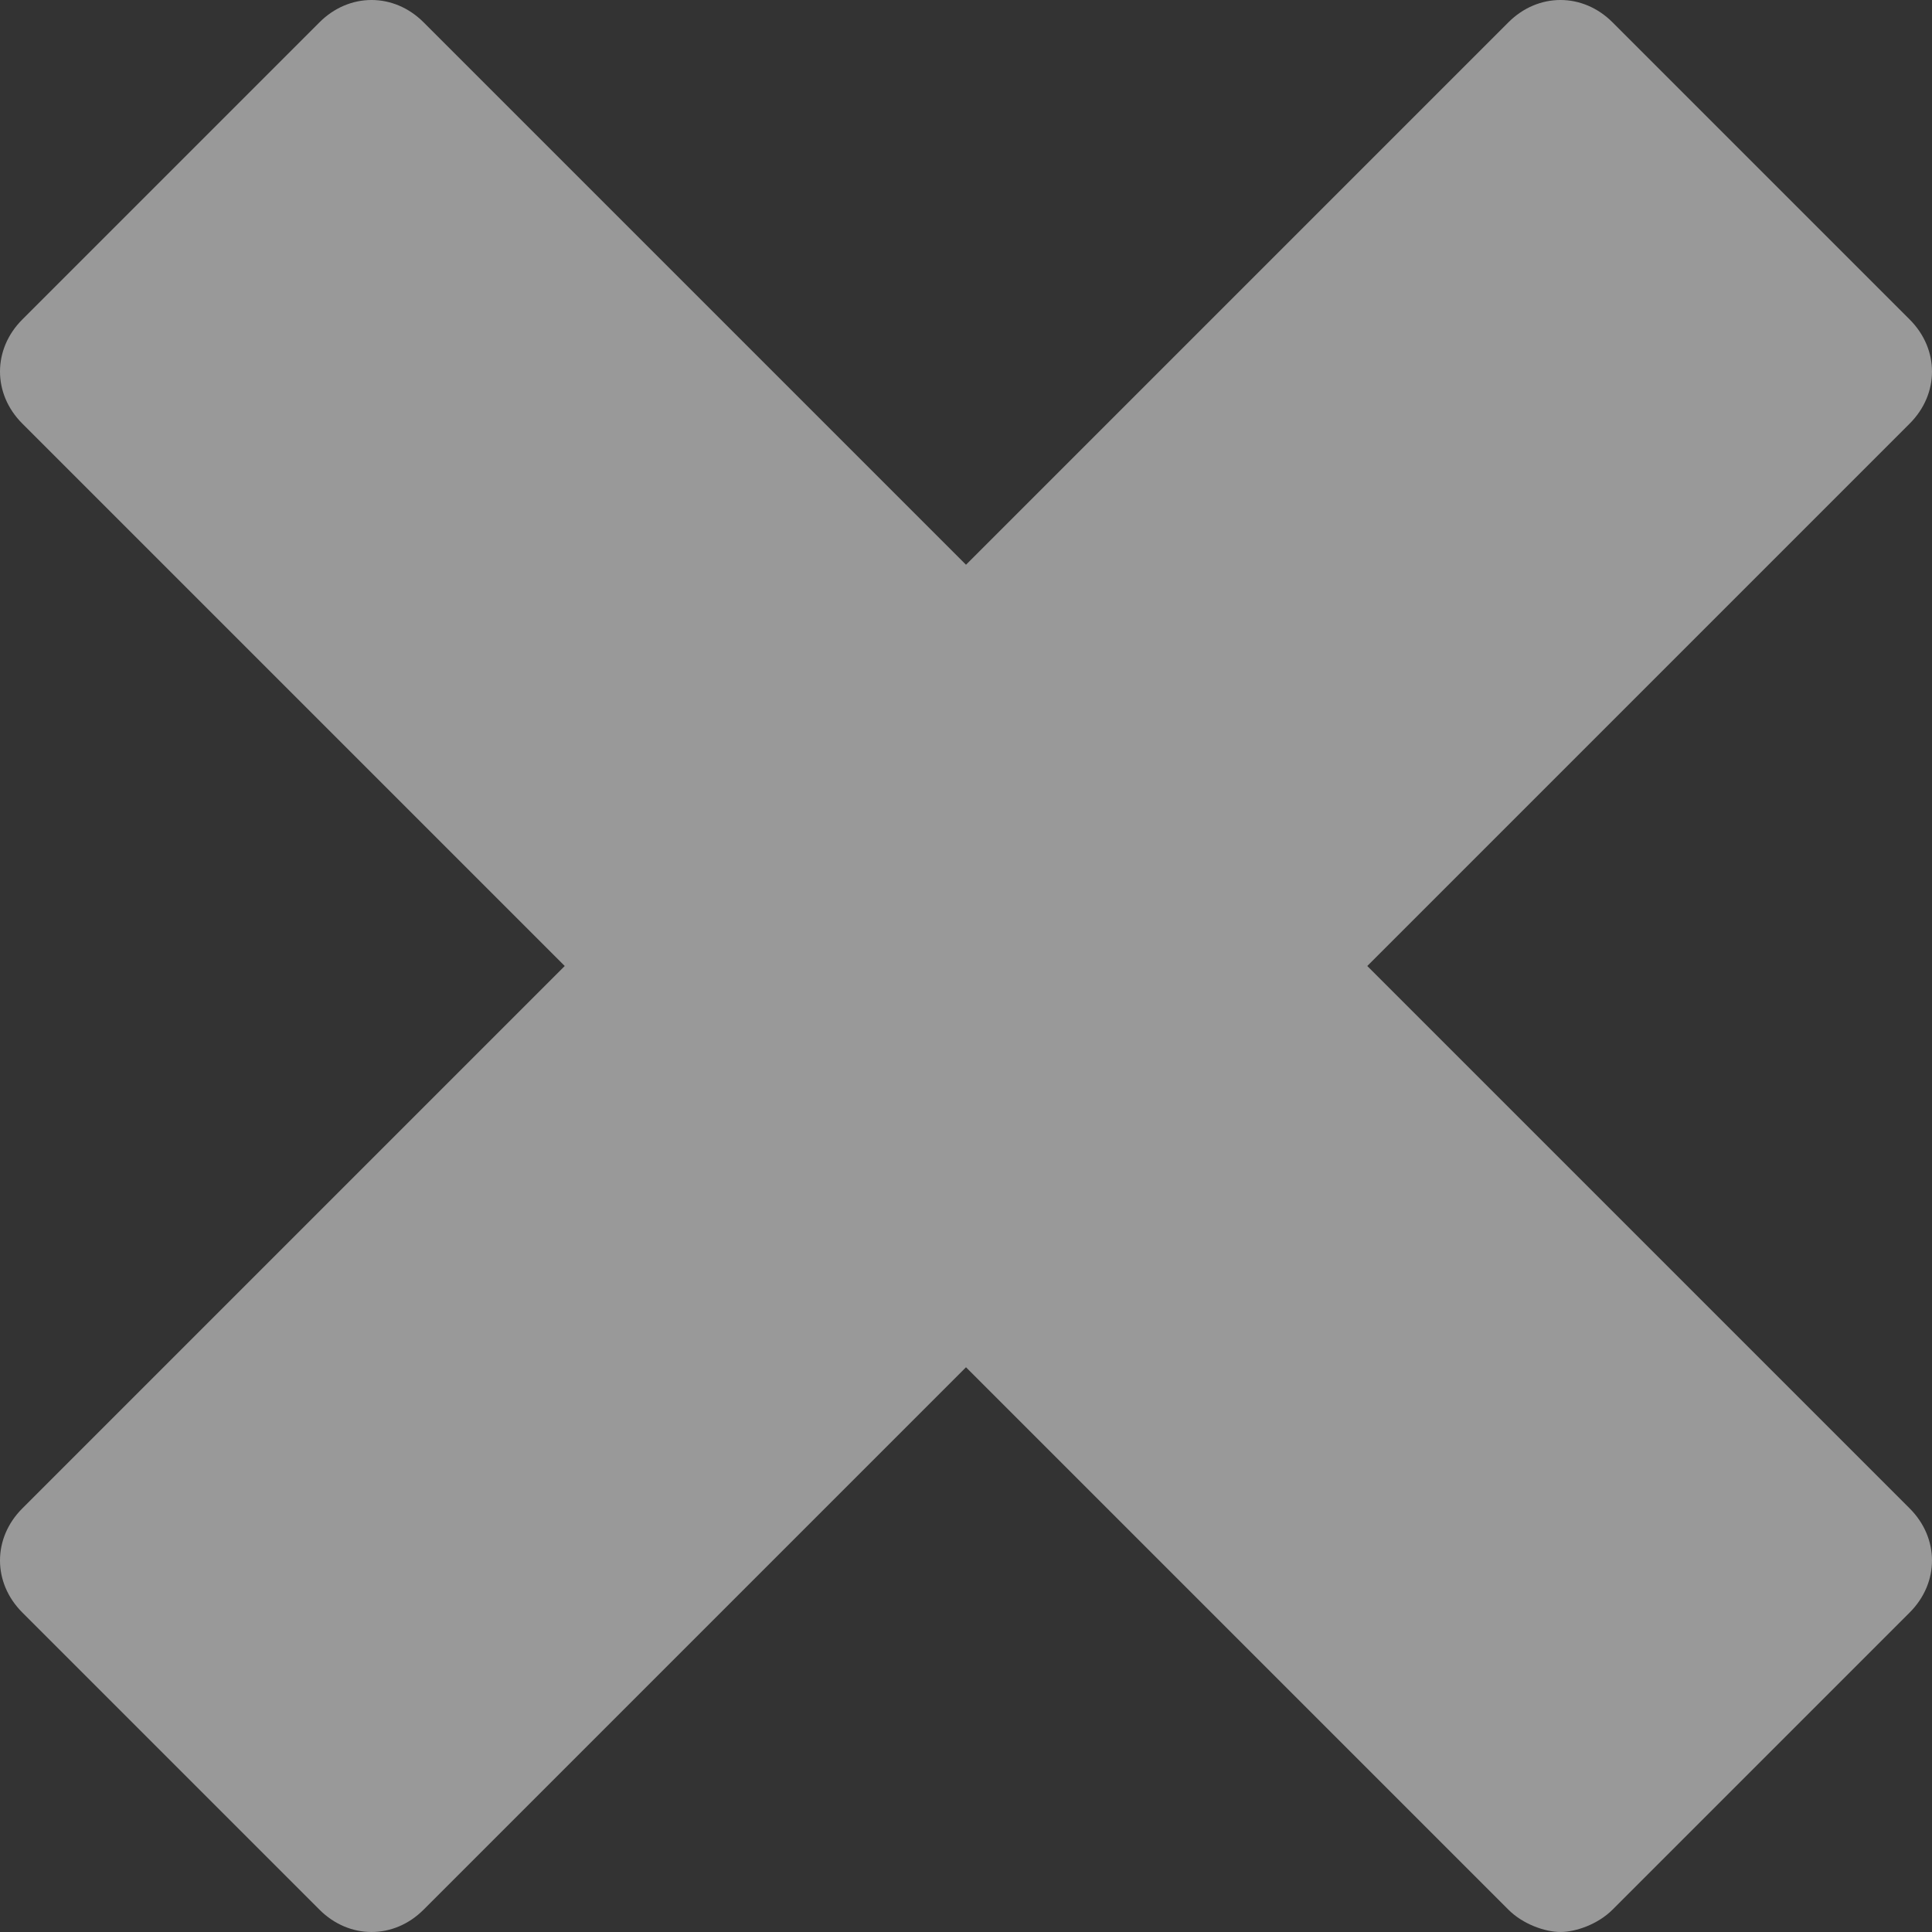 <?xml version="1.0" encoding="UTF-8"?>
<svg width="26px" height="26px" viewBox="0 0 26 26" version="1.1" xmlns="http://www.w3.org/2000/svg" xmlns:xlink="http://www.w3.org/1999/xlink">
    <rect x="0" y="0" width="26" height="26" fill="#333333" stroke="none"/>
    <!-- Generator: Sketch 44.1 (41455) - http://www.bohemiancoding.com/sketch -->
    <title>colse</title>
    <desc>Created with Sketch.</desc>
    <defs></defs>
    <g id="Page-1" stroke="none" stroke-width="1" fill="none" fill-rule="evenodd" opacity="0.5">
        <g id="flow-copy-2" transform="translate(-1316, -24)" fill-rule="nonzero" fill="#FFFFFF">
            <path d="M1341.7,28.3 L1337.7,24.3 C1337.3,23.9 1336.7,23.9 1336.3,24.3 L1329,31.6 L1321.7,24.3 C1321.3,23.9 1320.7,23.9 1320.3,24.3 L1316.3,28.3 C1315.9,28.7 1315.9,29.3 1316.3,29.7 L1323.6,37 L1316.3,44.3 C1315.9,44.7 1315.9,45.3 1316.3,45.7 L1320.3,49.7 C1320.7,50.1 1321.3,50.1 1321.7,49.7 L1329,42.4 L1336.3,49.7 C1336.5,49.9 1336.8,50 1337,50 C1337.2,50 1337.5,49.9 1337.7,49.7 L1341.7,45.7 C1342.1,45.3 1342.1,44.7 1341.7,44.3 L1334.4,37 L1341.7,29.7 C1342.1,29.3 1342.1,28.7 1341.7,28.3 Z" id="colse"></path>
        </g>
    </g>
</svg>